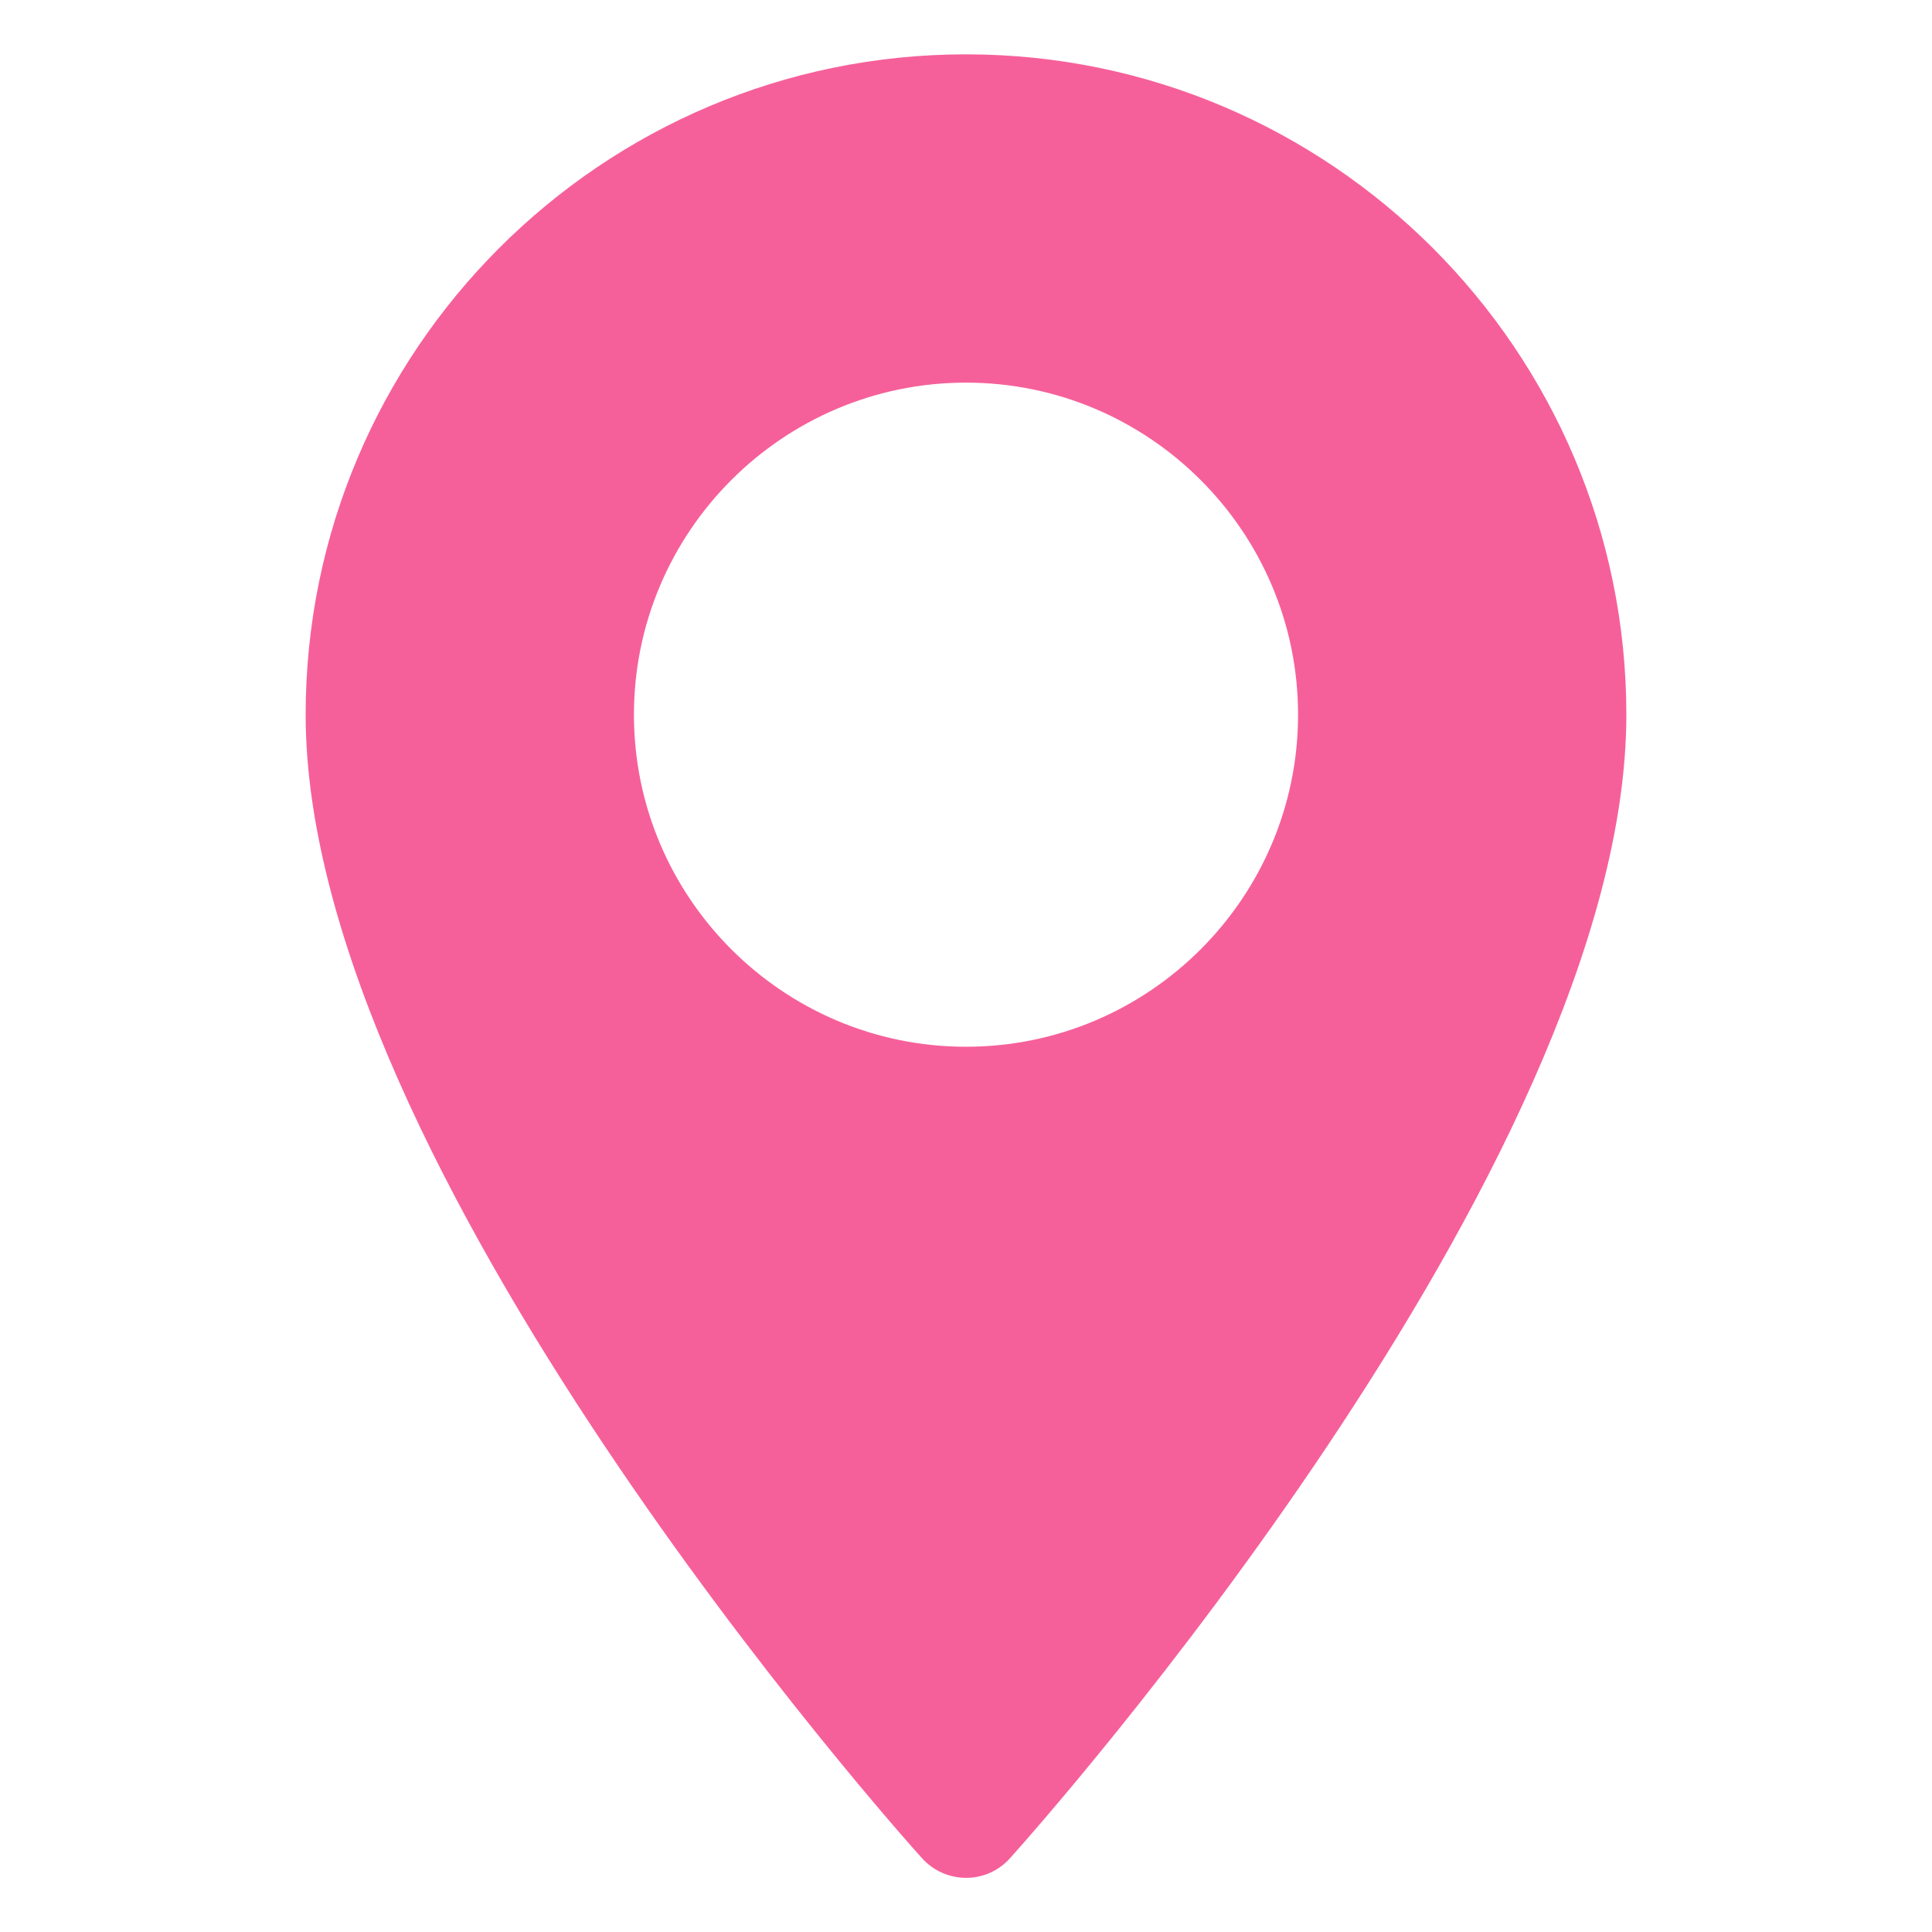 <?xml version="1.0" encoding="utf-8"?>
<!-- Generator: Adobe Illustrator 25.2.0, SVG Export Plug-In . SVG Version: 6.00 Build 0)  -->
<svg version="1.1" id="Layer_1" xmlns="http://www.w3.org/2000/svg" xmlns:xlink="http://www.w3.org/1999/xlink" x="0px" y="0px"
	 viewBox="0 0 512 512" style="enable-background:new 0 0 512 512;" xml:space="preserve">
<style type="text/css">
	.st0{fill:#F6609A;}
</style>
<g>
	<g>
		<path class="st0" d="M256,14.4c-96.5,0-175,78.5-175,175c0,119.8,156.6,295.6,163.3,303c6.3,7,17.2,7,23.4,0
			c6.7-7.4,163.3-183.2,163.3-303C431,92.9,352.5,14.4,256,14.4z M256,277.4c-48.5,0-88-39.5-88-88s39.5-88,88-88s88,39.5,88,88
			S304.5,277.4,256,277.4z"/>
	</g>
</g>
</svg>

